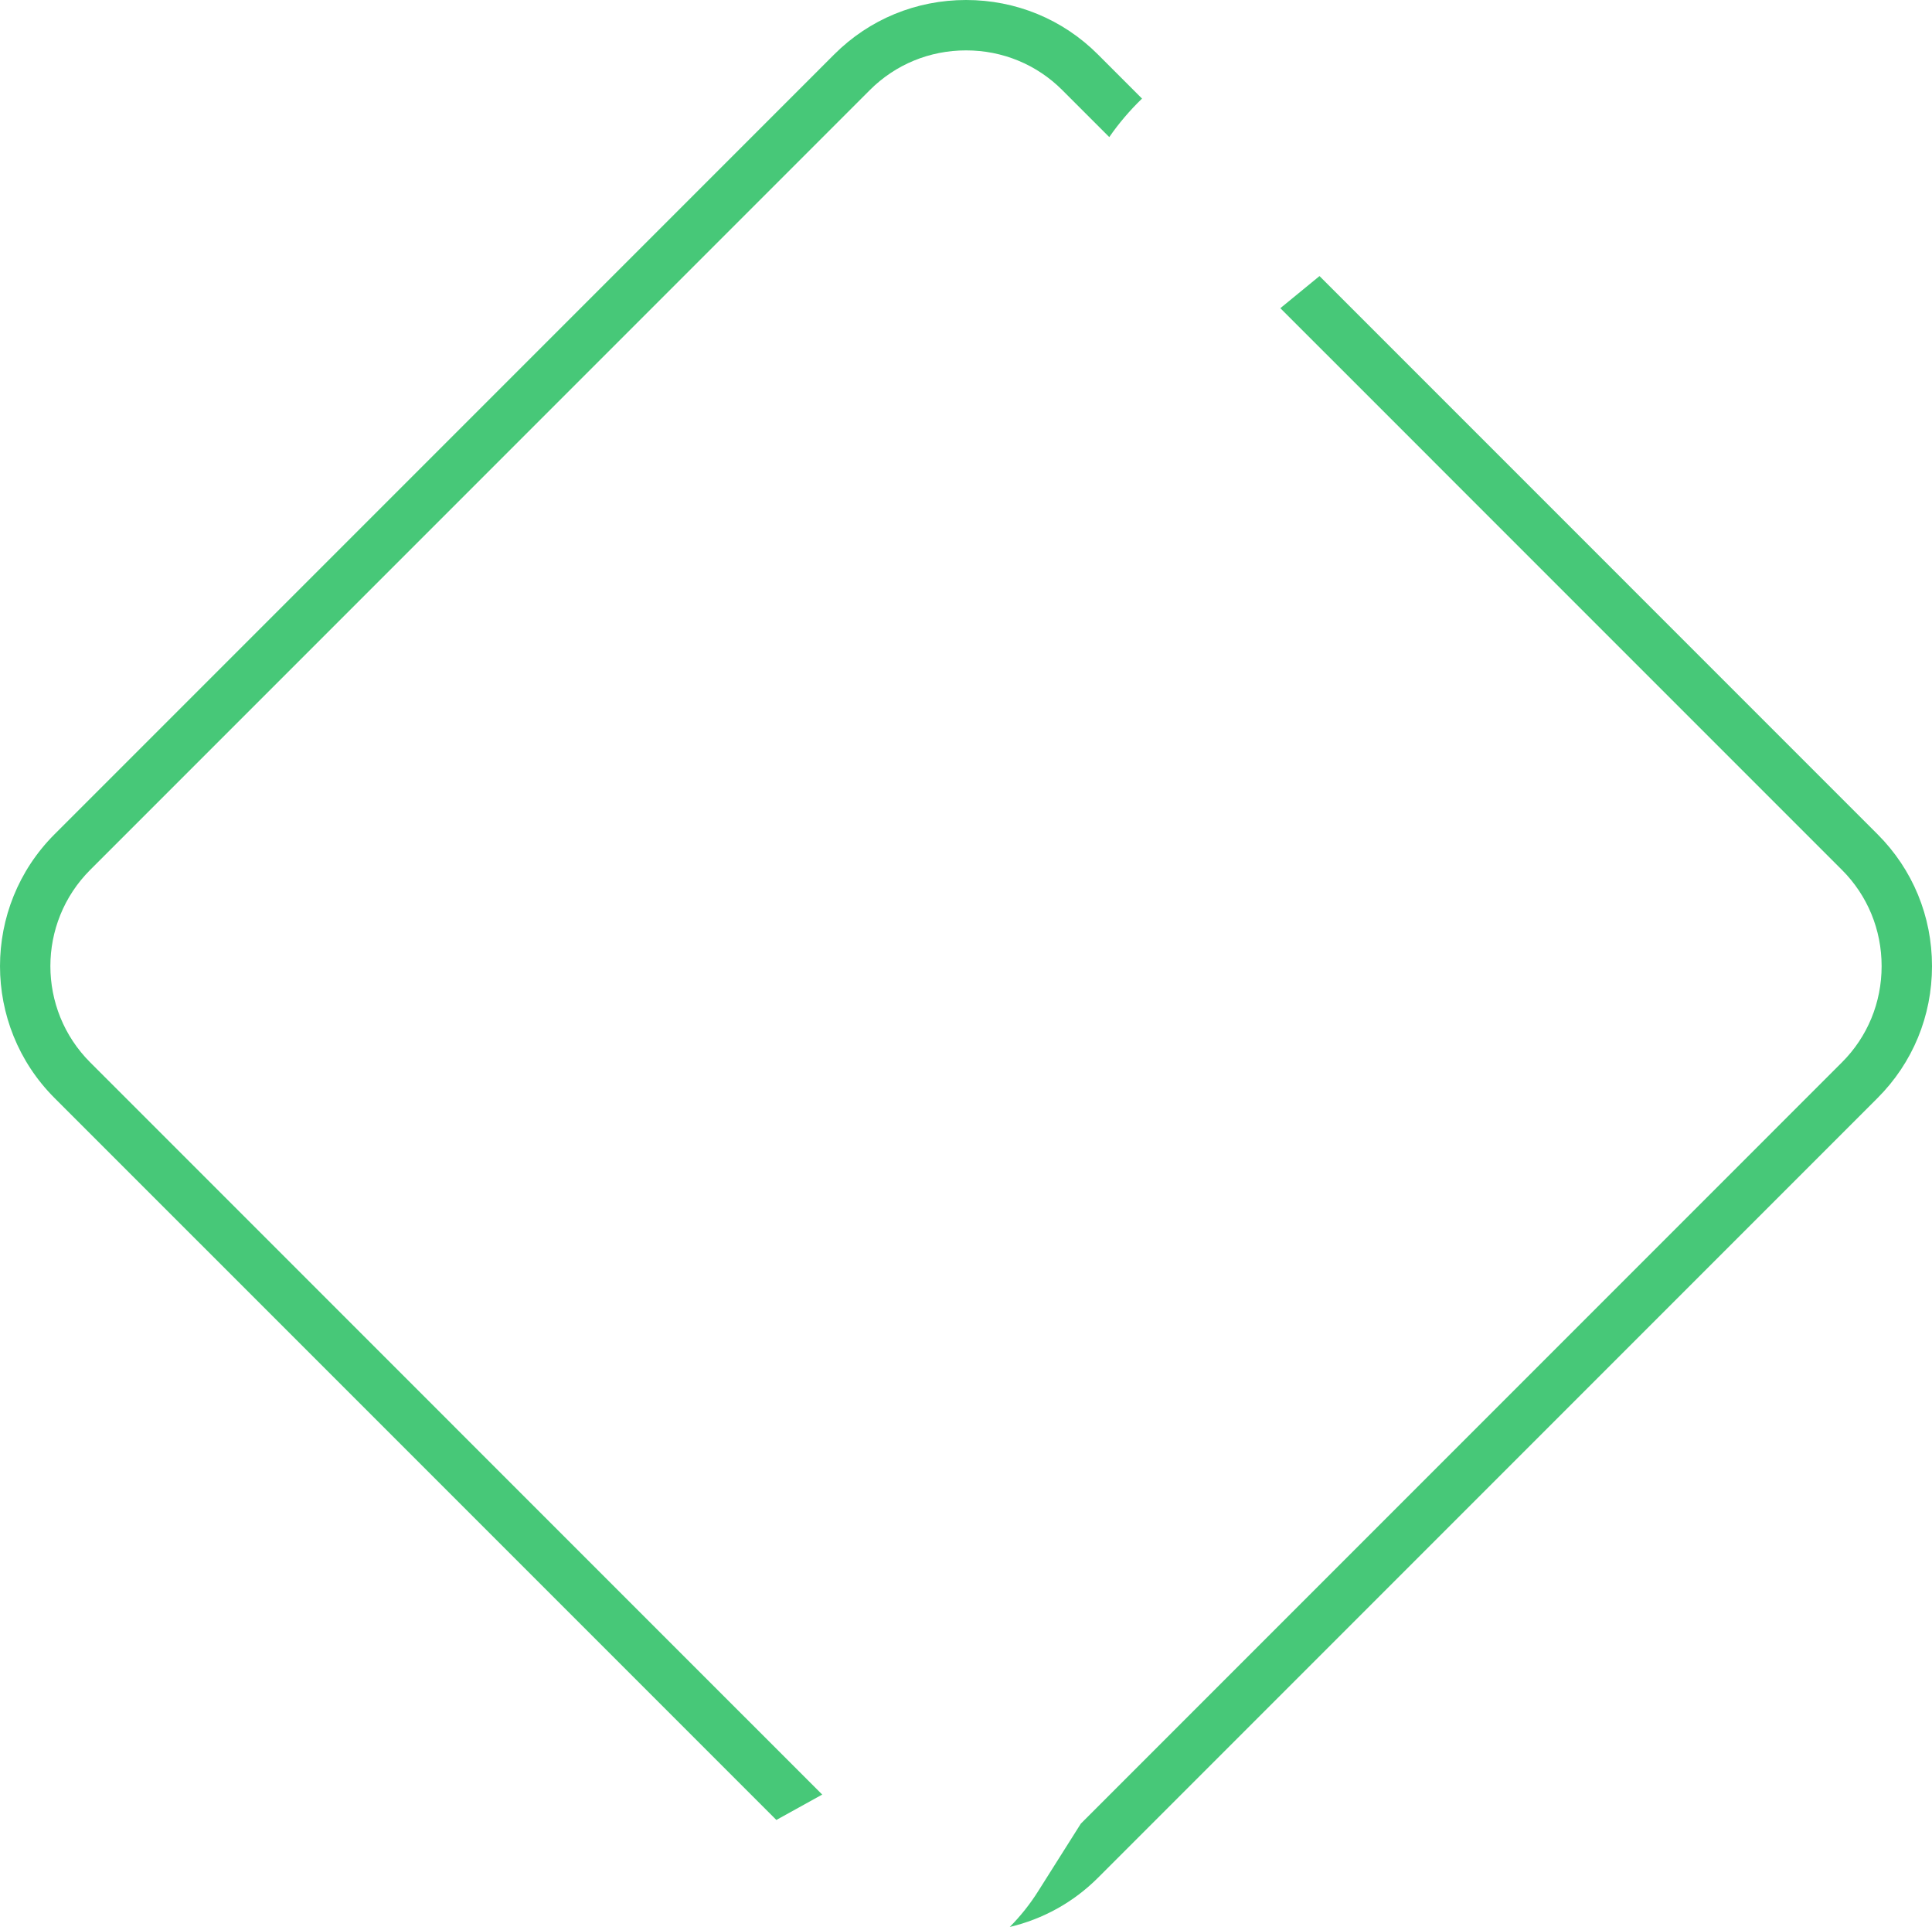 <svg version="1.1" id="图层_1" x="0px" y="0px" width="190.535px" height="190px" viewBox="0 0 190.535 190" enable-background="new 0 0 190.535 190" xml:space="preserve" xmlns="http://www.w3.org/2000/svg" xmlns:xlink="http://www.w3.org/1999/xlink" xmlns:xml="http://www.w3.org/XML/1998/namespace">
  <path fill="#47C878" d="M81.087,176.944l-4.522,2.503l-3.979-3.978l-6.762-6.764L5.377,108.262c-7.169-7.168-7.169-18.833,0-26.002
	l29.405-29.404l11.622-11.621L82.271,5.365C85.732,1.904,90.35,0,95.272,0s9.541,1.904,13.001,5.365l4.355,4.356
	c-1.201,1.159-2.284,2.431-3.231,3.795l-4.639-4.638c-2.521-2.521-5.891-3.91-9.486-3.91s-6.964,1.389-9.486,3.91L54.96,39.704
	L33.424,61.241L8.892,85.773c-5.231,5.232-5.231,13.744,0,18.975l59.282,59.284l5.809,5.808L81.087,176.944z M185.169,82.262
	L148.64,45.73l-5.642-5.641L130.13,27.221l-3.862,3.166l12.357,12.355l5.916,5.919l37.114,37.113
	c2.521,2.521,3.911,5.891,3.911,9.486c0,3.597-1.39,6.966-3.911,9.487l-75.064,75.065l-4.165,6.594
	c-0.823,1.319-1.782,2.518-2.845,3.593c3.269-0.778,6.268-2.419,8.692-4.843l76.896-76.896c3.46-3.461,5.366-8.076,5.366-13.001
	C190.535,90.338,188.629,85.721,185.169,82.262z" class="color c1"/>
</svg>